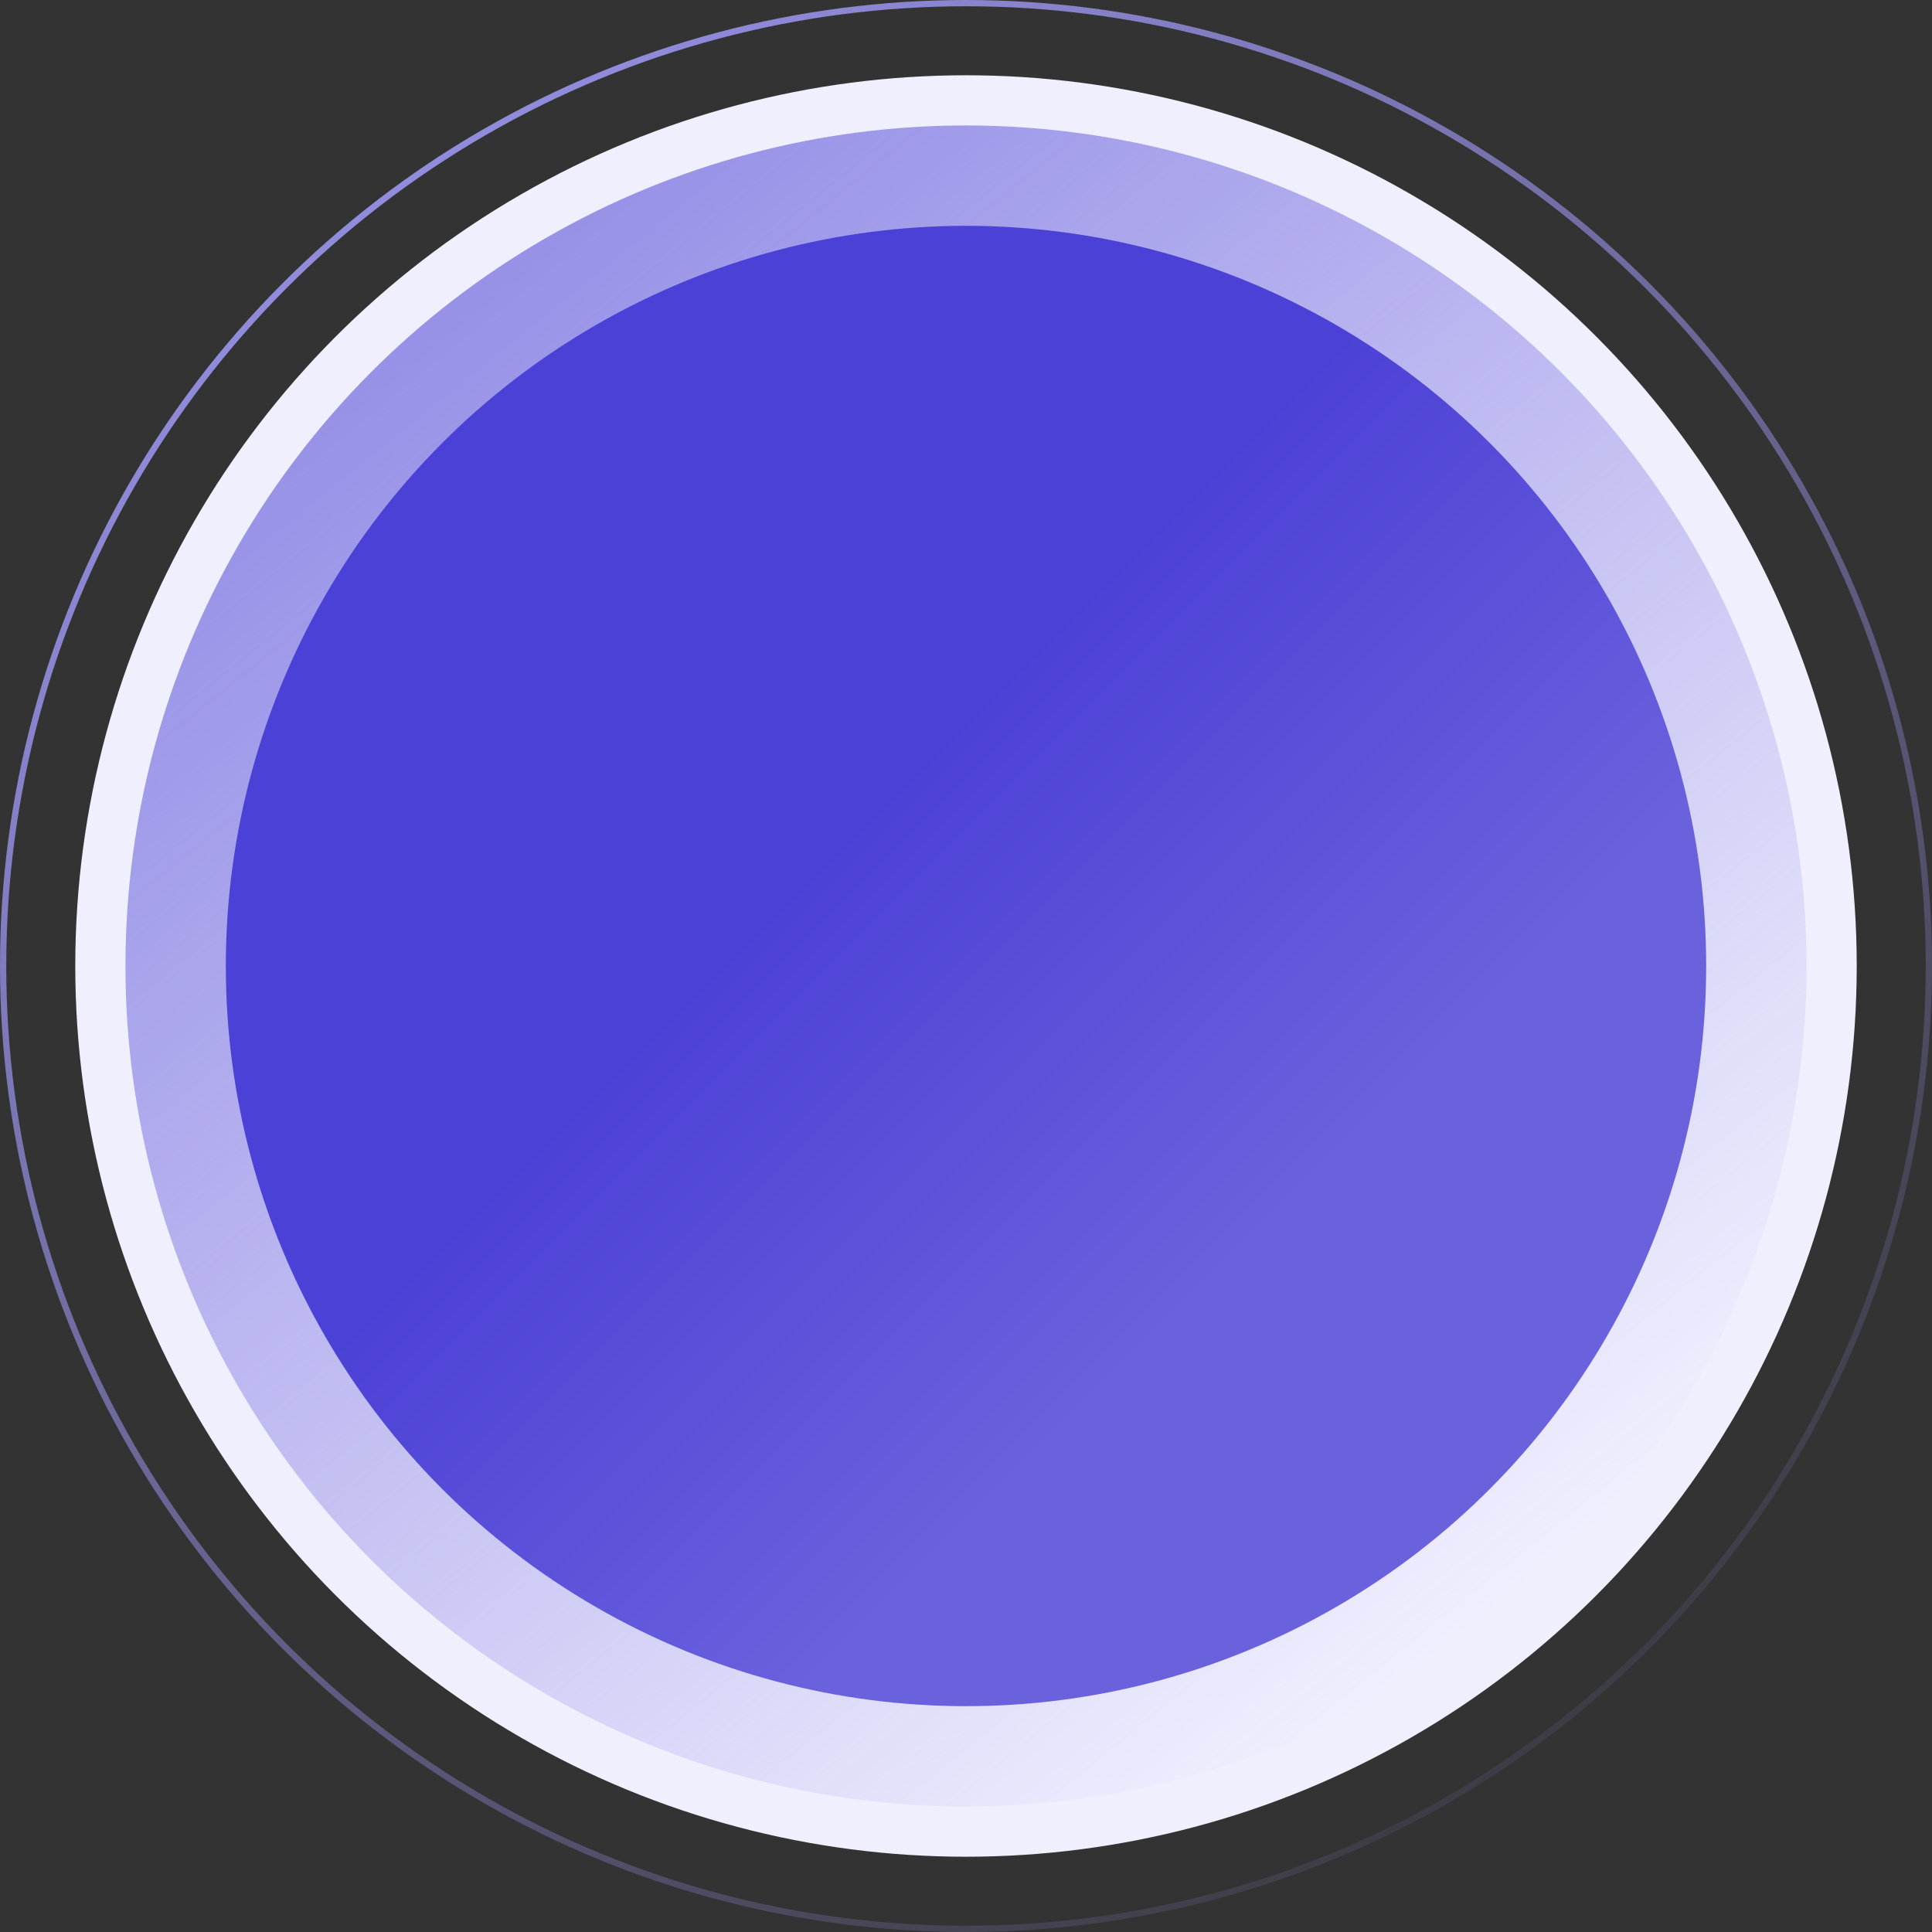 <svg width="308" height="308" viewBox="0 0 308 308" fill="none" xmlns="http://www.w3.org/2000/svg">
<rect x="0" y="0" width="308" height="308" fill="#333333" stroke="none"/>
<circle cx="154" cy="154" r="142" fill="#F0EFFE"/>
<circle cx="154" cy="154" r="153.5" stroke="url(#paint0_linear_399_5298)"/>
<circle cx="154" cy="154" r="134" fill="url(#paint1_linear_399_5298)"/>
<circle cx="154" cy="154" r="118" fill="url(#paint2_linear_399_5298)"/>
<defs>
<linearGradient id="paint0_linear_399_5298" x1="68.5" y1="-2.55693e-06" x2="285" y2="296.5" gradientUnits="userSpaceOnUse">
<stop stop-color="#9791E7"/>
<stop offset="1" stop-color="#9791E7" stop-opacity="0"/>
</linearGradient>
<linearGradient id="paint1_linear_399_5298" x1="85.5" y1="37.5" x2="252.5" y2="244.5" gradientUnits="userSpaceOnUse">
<stop stop-color="#9791E7"/>
<stop offset="1" stop-color="#9791E7" stop-opacity="0"/>
</linearGradient>
<linearGradient id="paint2_linear_399_5298" x1="80.5" y1="82" x2="198" y2="199.5" gradientUnits="userSpaceOnUse">
<stop stop-color="#4C41D6"/>
<stop offset="0.448" stop-color="#4C41D6"/>
<stop offset="1" stop-color="#6A61DD"/>
</linearGradient>
</defs>
</svg>
